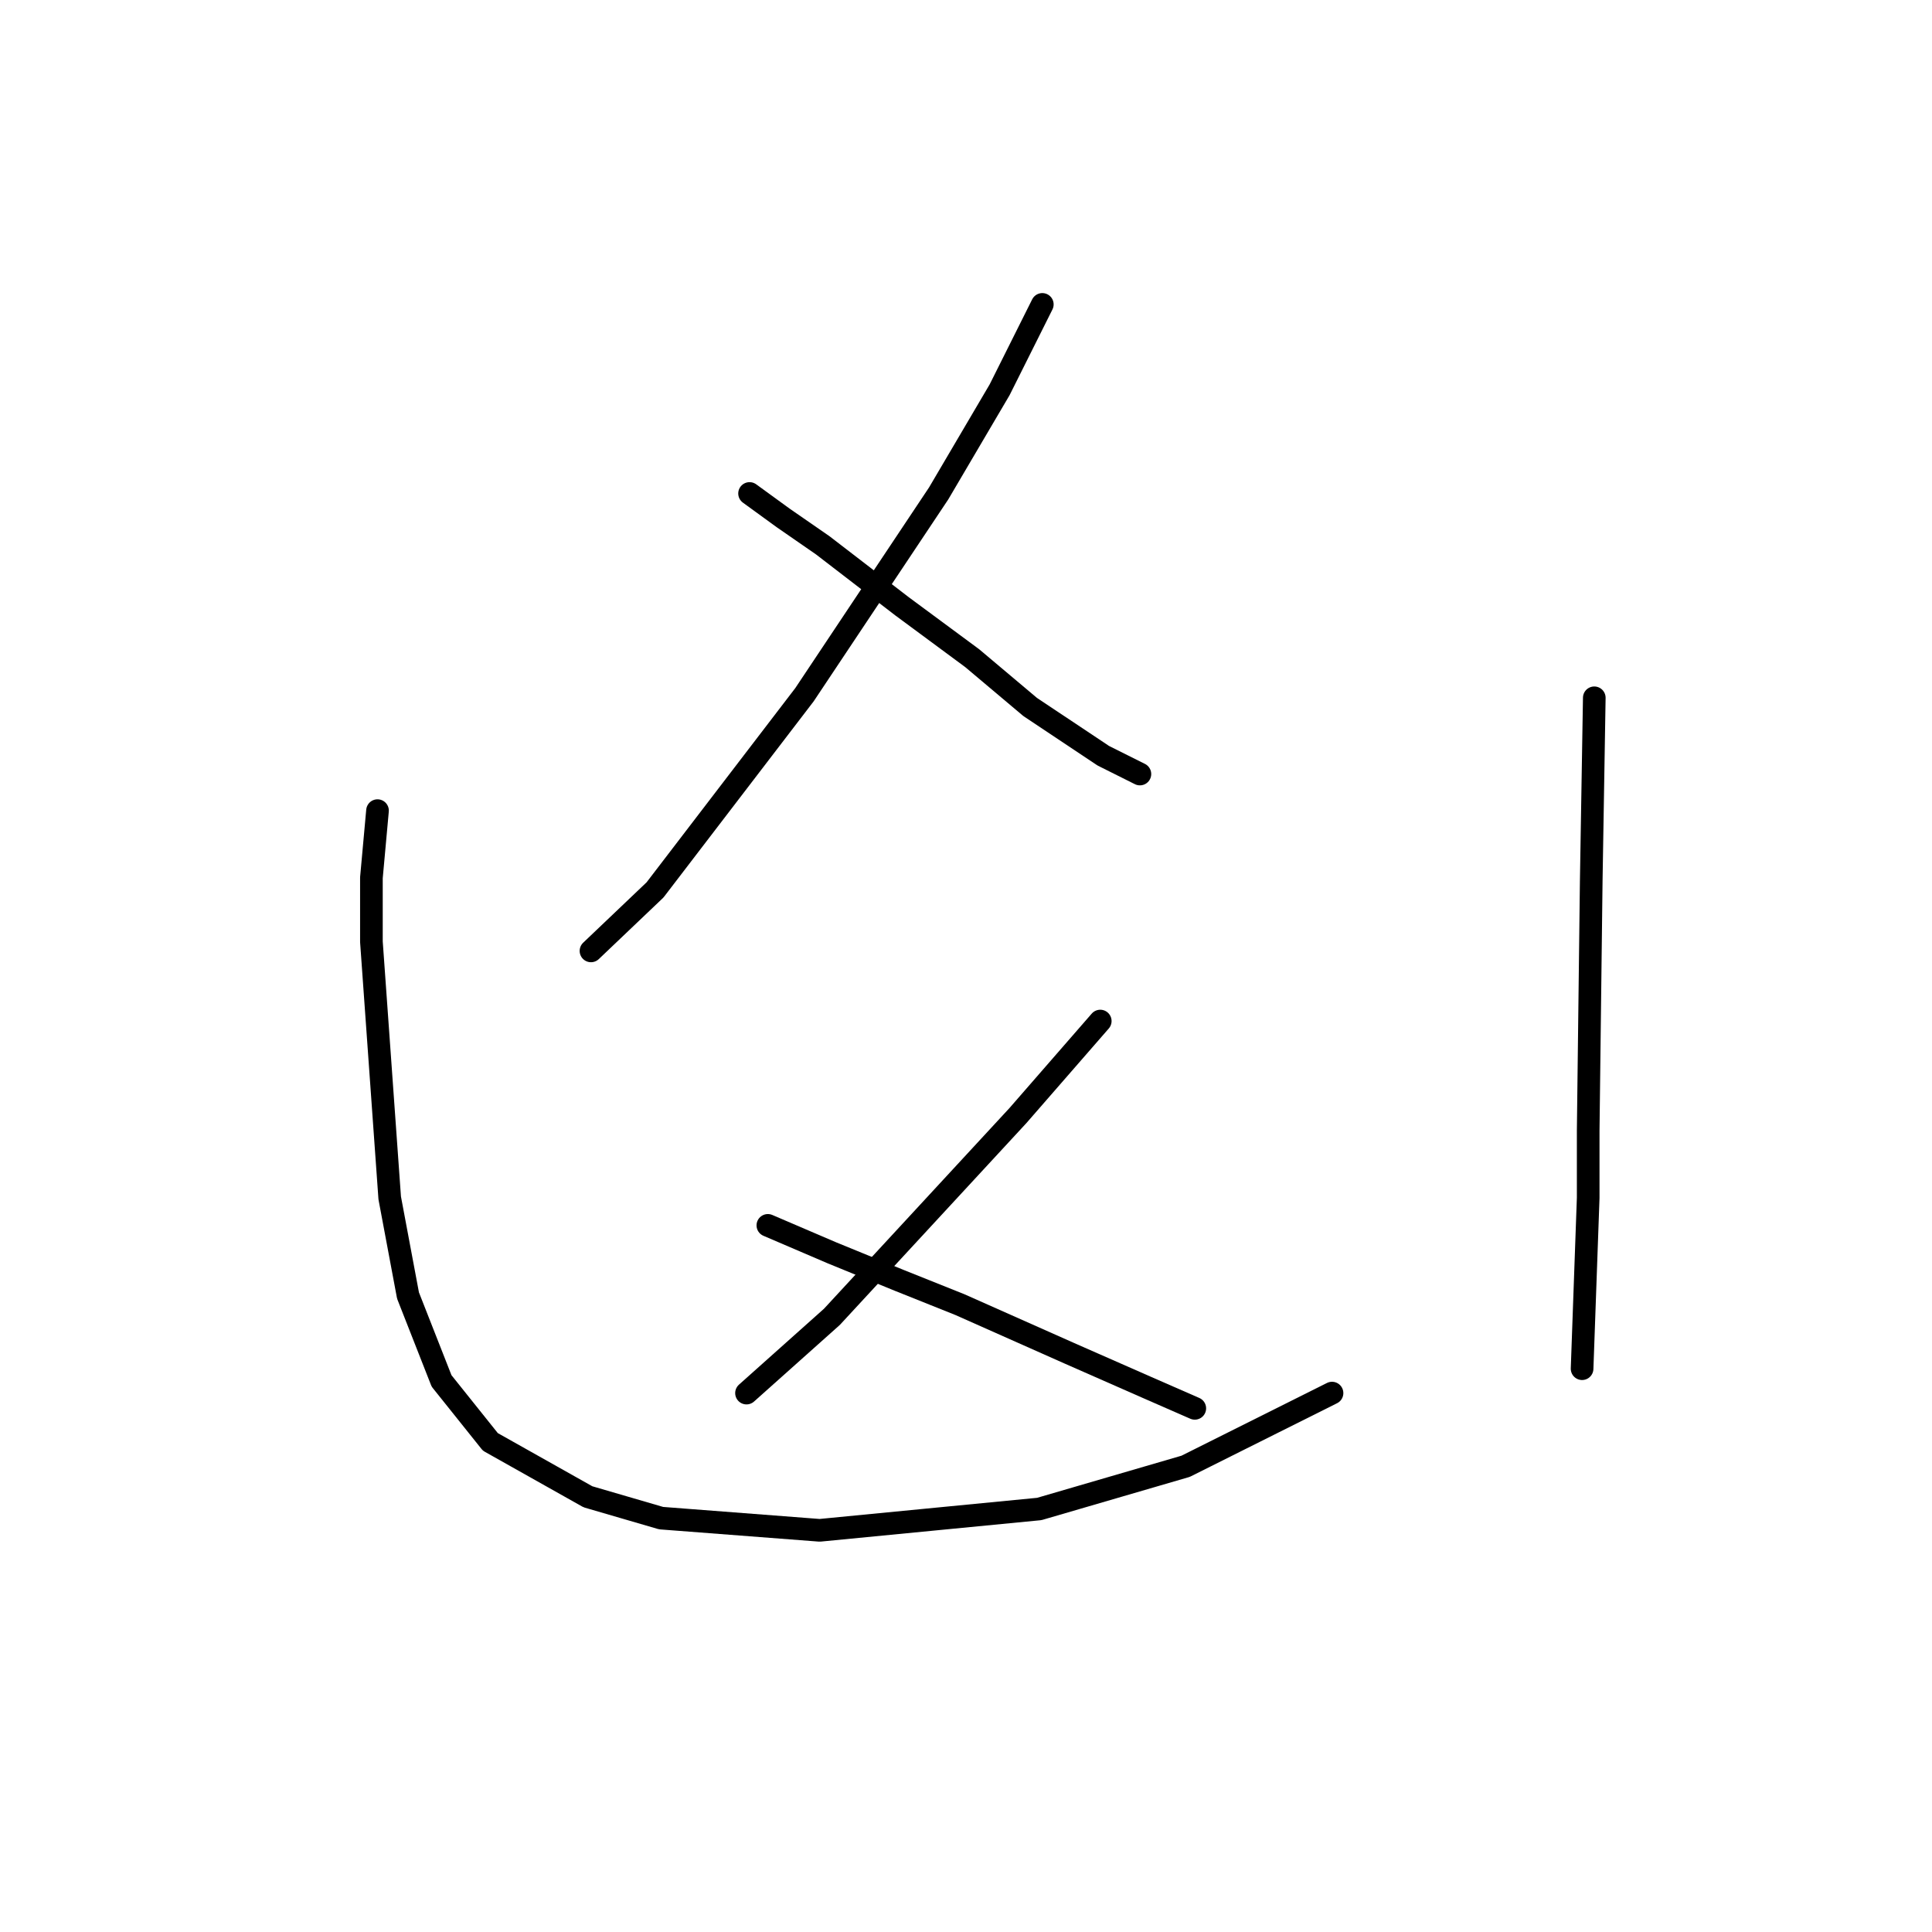 <?xml version="1.0" standalone="no"?>
    <svg width="256" height="256" xmlns="http://www.w3.org/2000/svg" version="1.1">
    <polyline stroke="black" stroke-width="3" stroke-linecap="round" fill="transparent" stroke-linejoin="round" points="138.112 40.335 132.455 51.649 124.373 65.388 115.483 78.723 106.594 92.058 86.794 117.919 78.308 126 78.308 126 " />
        <polyline stroke="black" stroke-width="3" stroke-linecap="round" fill="transparent" stroke-linejoin="round" points="99.32 65.388 103.765 68.621 109.018 72.257 119.524 80.339 128.818 87.209 136.496 93.674 146.194 100.139 151.043 102.564 151.043 102.564 " />
        <polyline stroke="black" stroke-width="3" stroke-linecap="round" fill="transparent" stroke-linejoin="round" points="145.79 135.294 134.879 147.821 110.23 174.49 98.916 184.592 98.916 184.592 " />
        <polyline stroke="black" stroke-width="3" stroke-linecap="round" fill="transparent" stroke-linejoin="round" points="101.745 162.368 110.23 166.005 119.12 169.641 127.202 172.874 141.749 179.339 151.851 183.784 158.316 186.613 158.316 186.613 " />
        <polyline stroke="black" stroke-width="3" stroke-linecap="round" fill="transparent" stroke-linejoin="round" points="50.022 107.413 49.214 116.302 49.214 124.788 51.638 158.731 54.063 171.662 58.508 182.976 64.973 191.058 77.904 198.331 87.602 201.16 108.614 202.776 137.708 199.948 157.104 194.29 176.5 184.592 176.5 184.592 " />
        <polyline stroke="black" stroke-width="3" stroke-linecap="round" fill="transparent" stroke-linejoin="round" points="211.251 92.462 210.847 116.707 210.443 149.841 210.443 158.731 209.635 181.36 209.635 181.36 " />
        </svg>